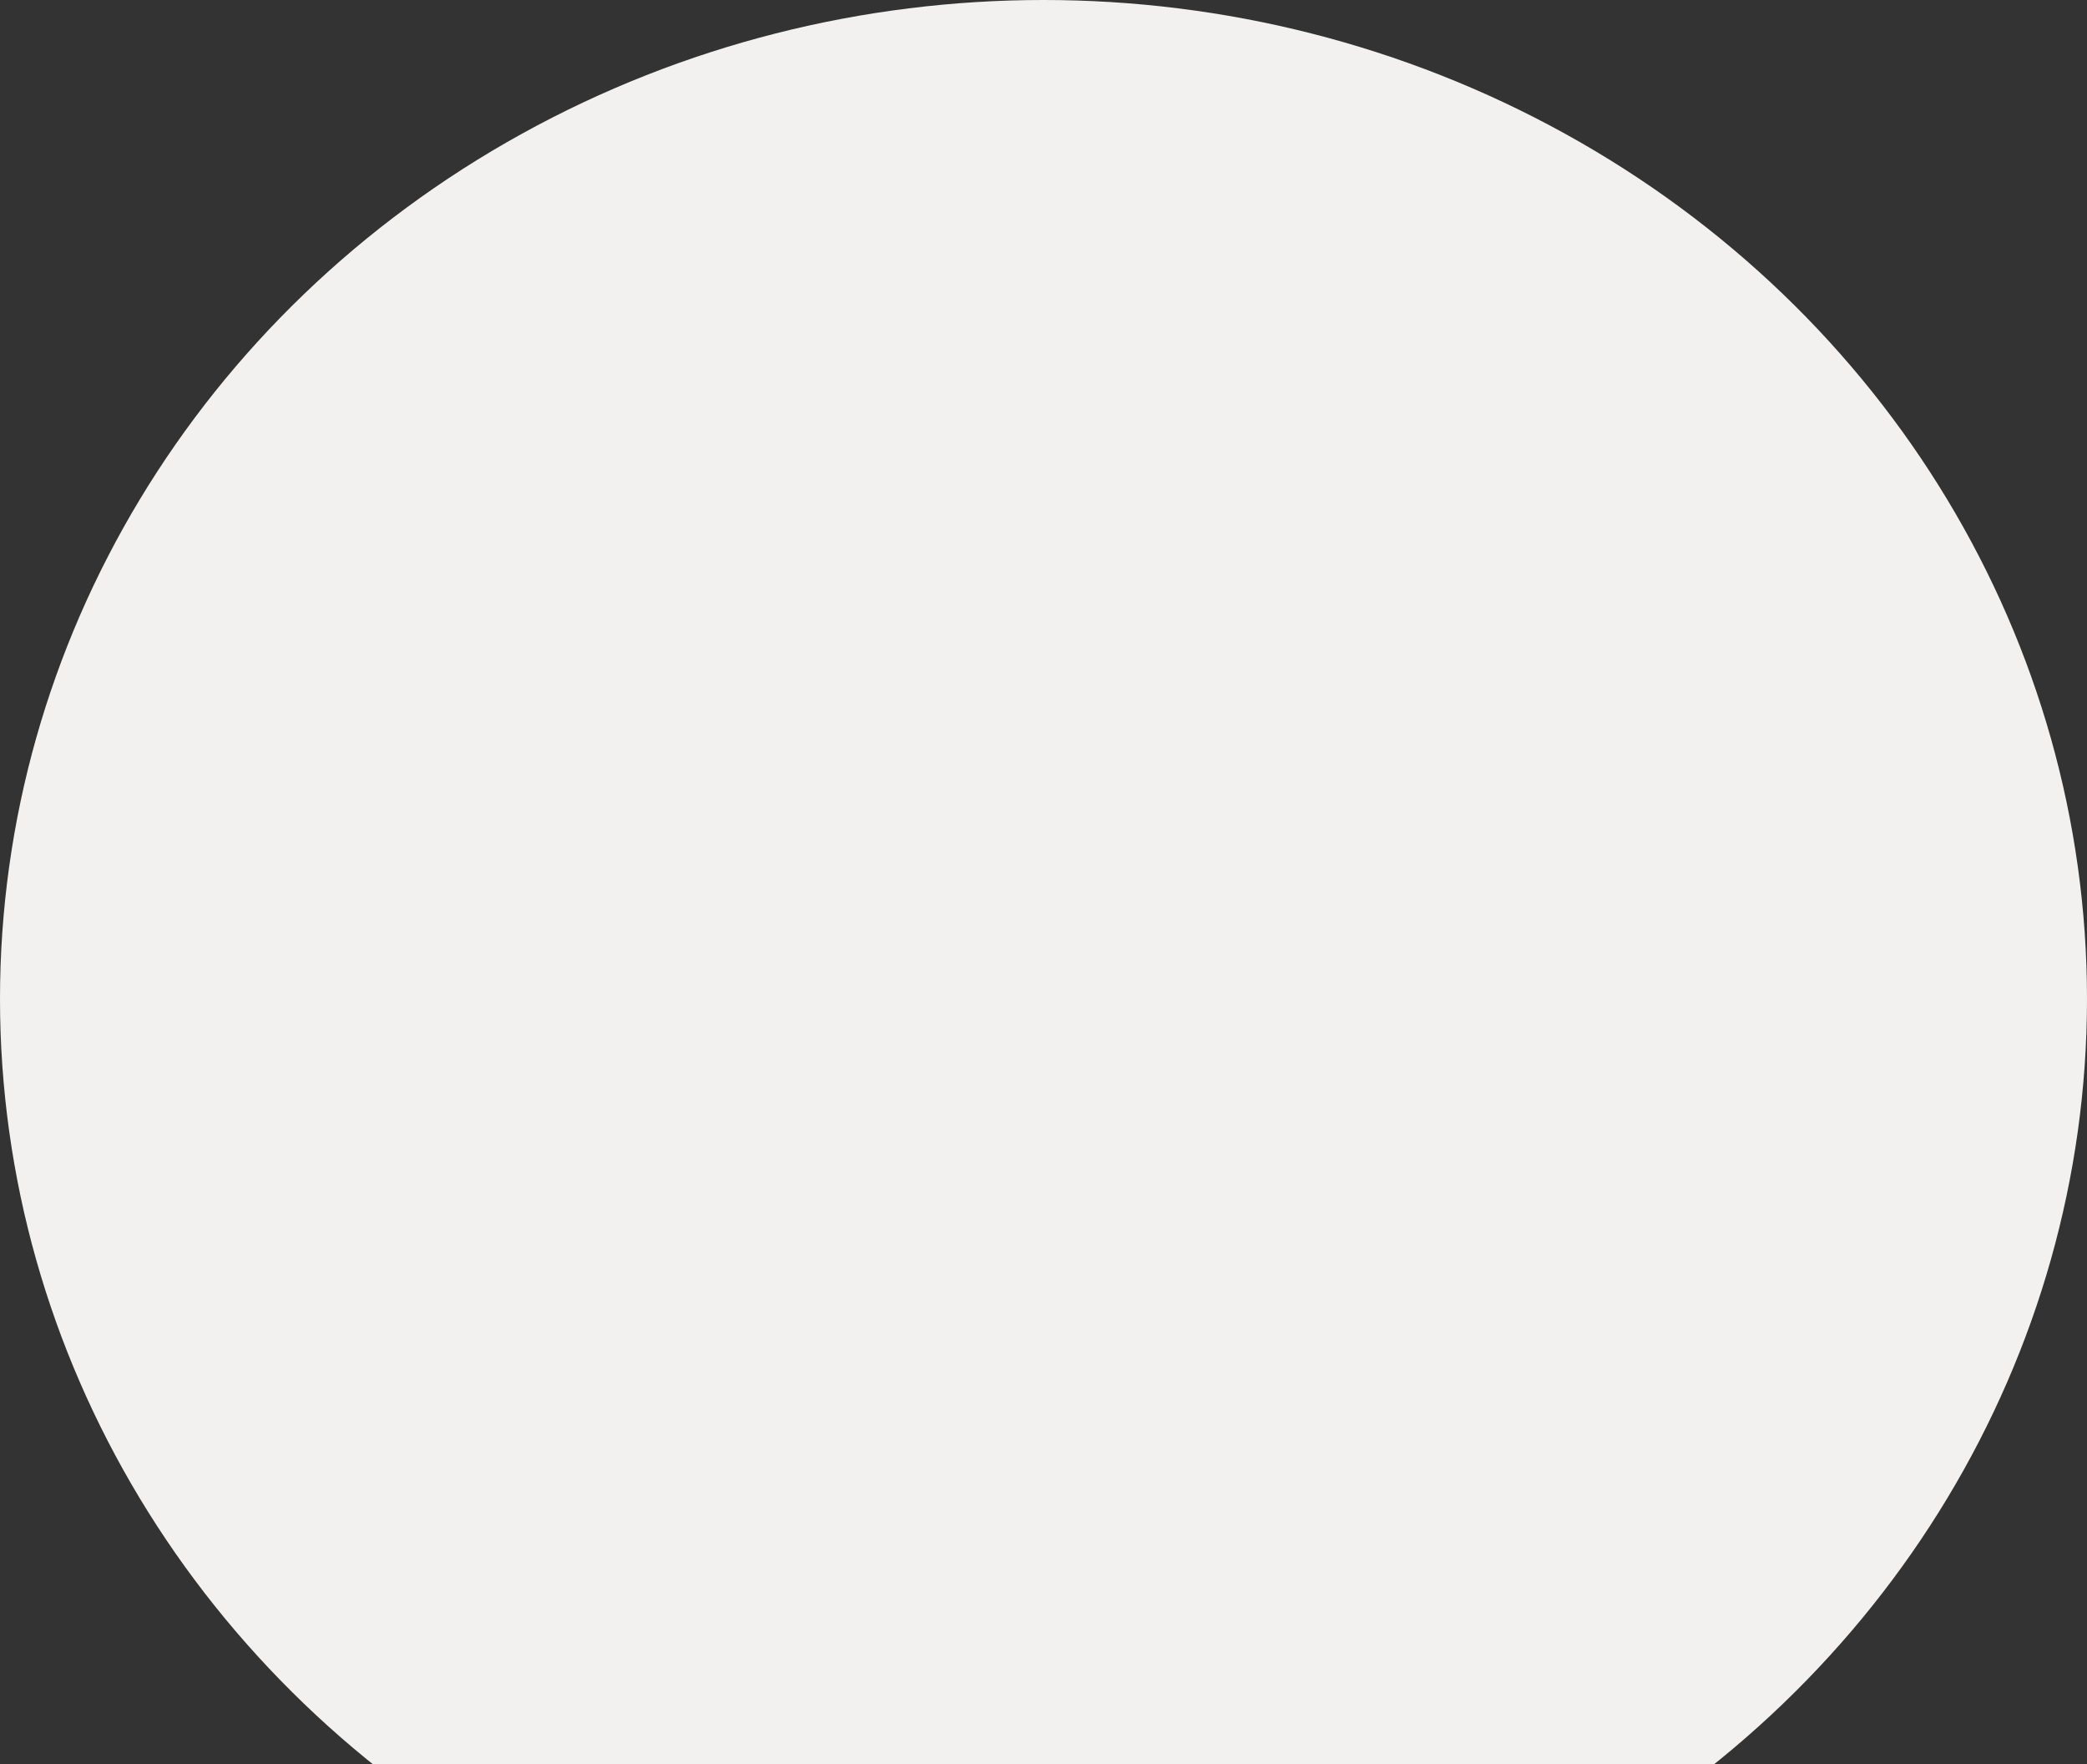 <svg width="608" height="514" viewBox="0 0 608 514" fill="none" xmlns="http://www.w3.org/2000/svg">
<rect x="0" y="0" width="608" height="514" fill="#333333" stroke="none"/>
<ellipse cx="304" cy="291" rx="304" ry="291" fill="#F2F1F0"/>
</svg>
